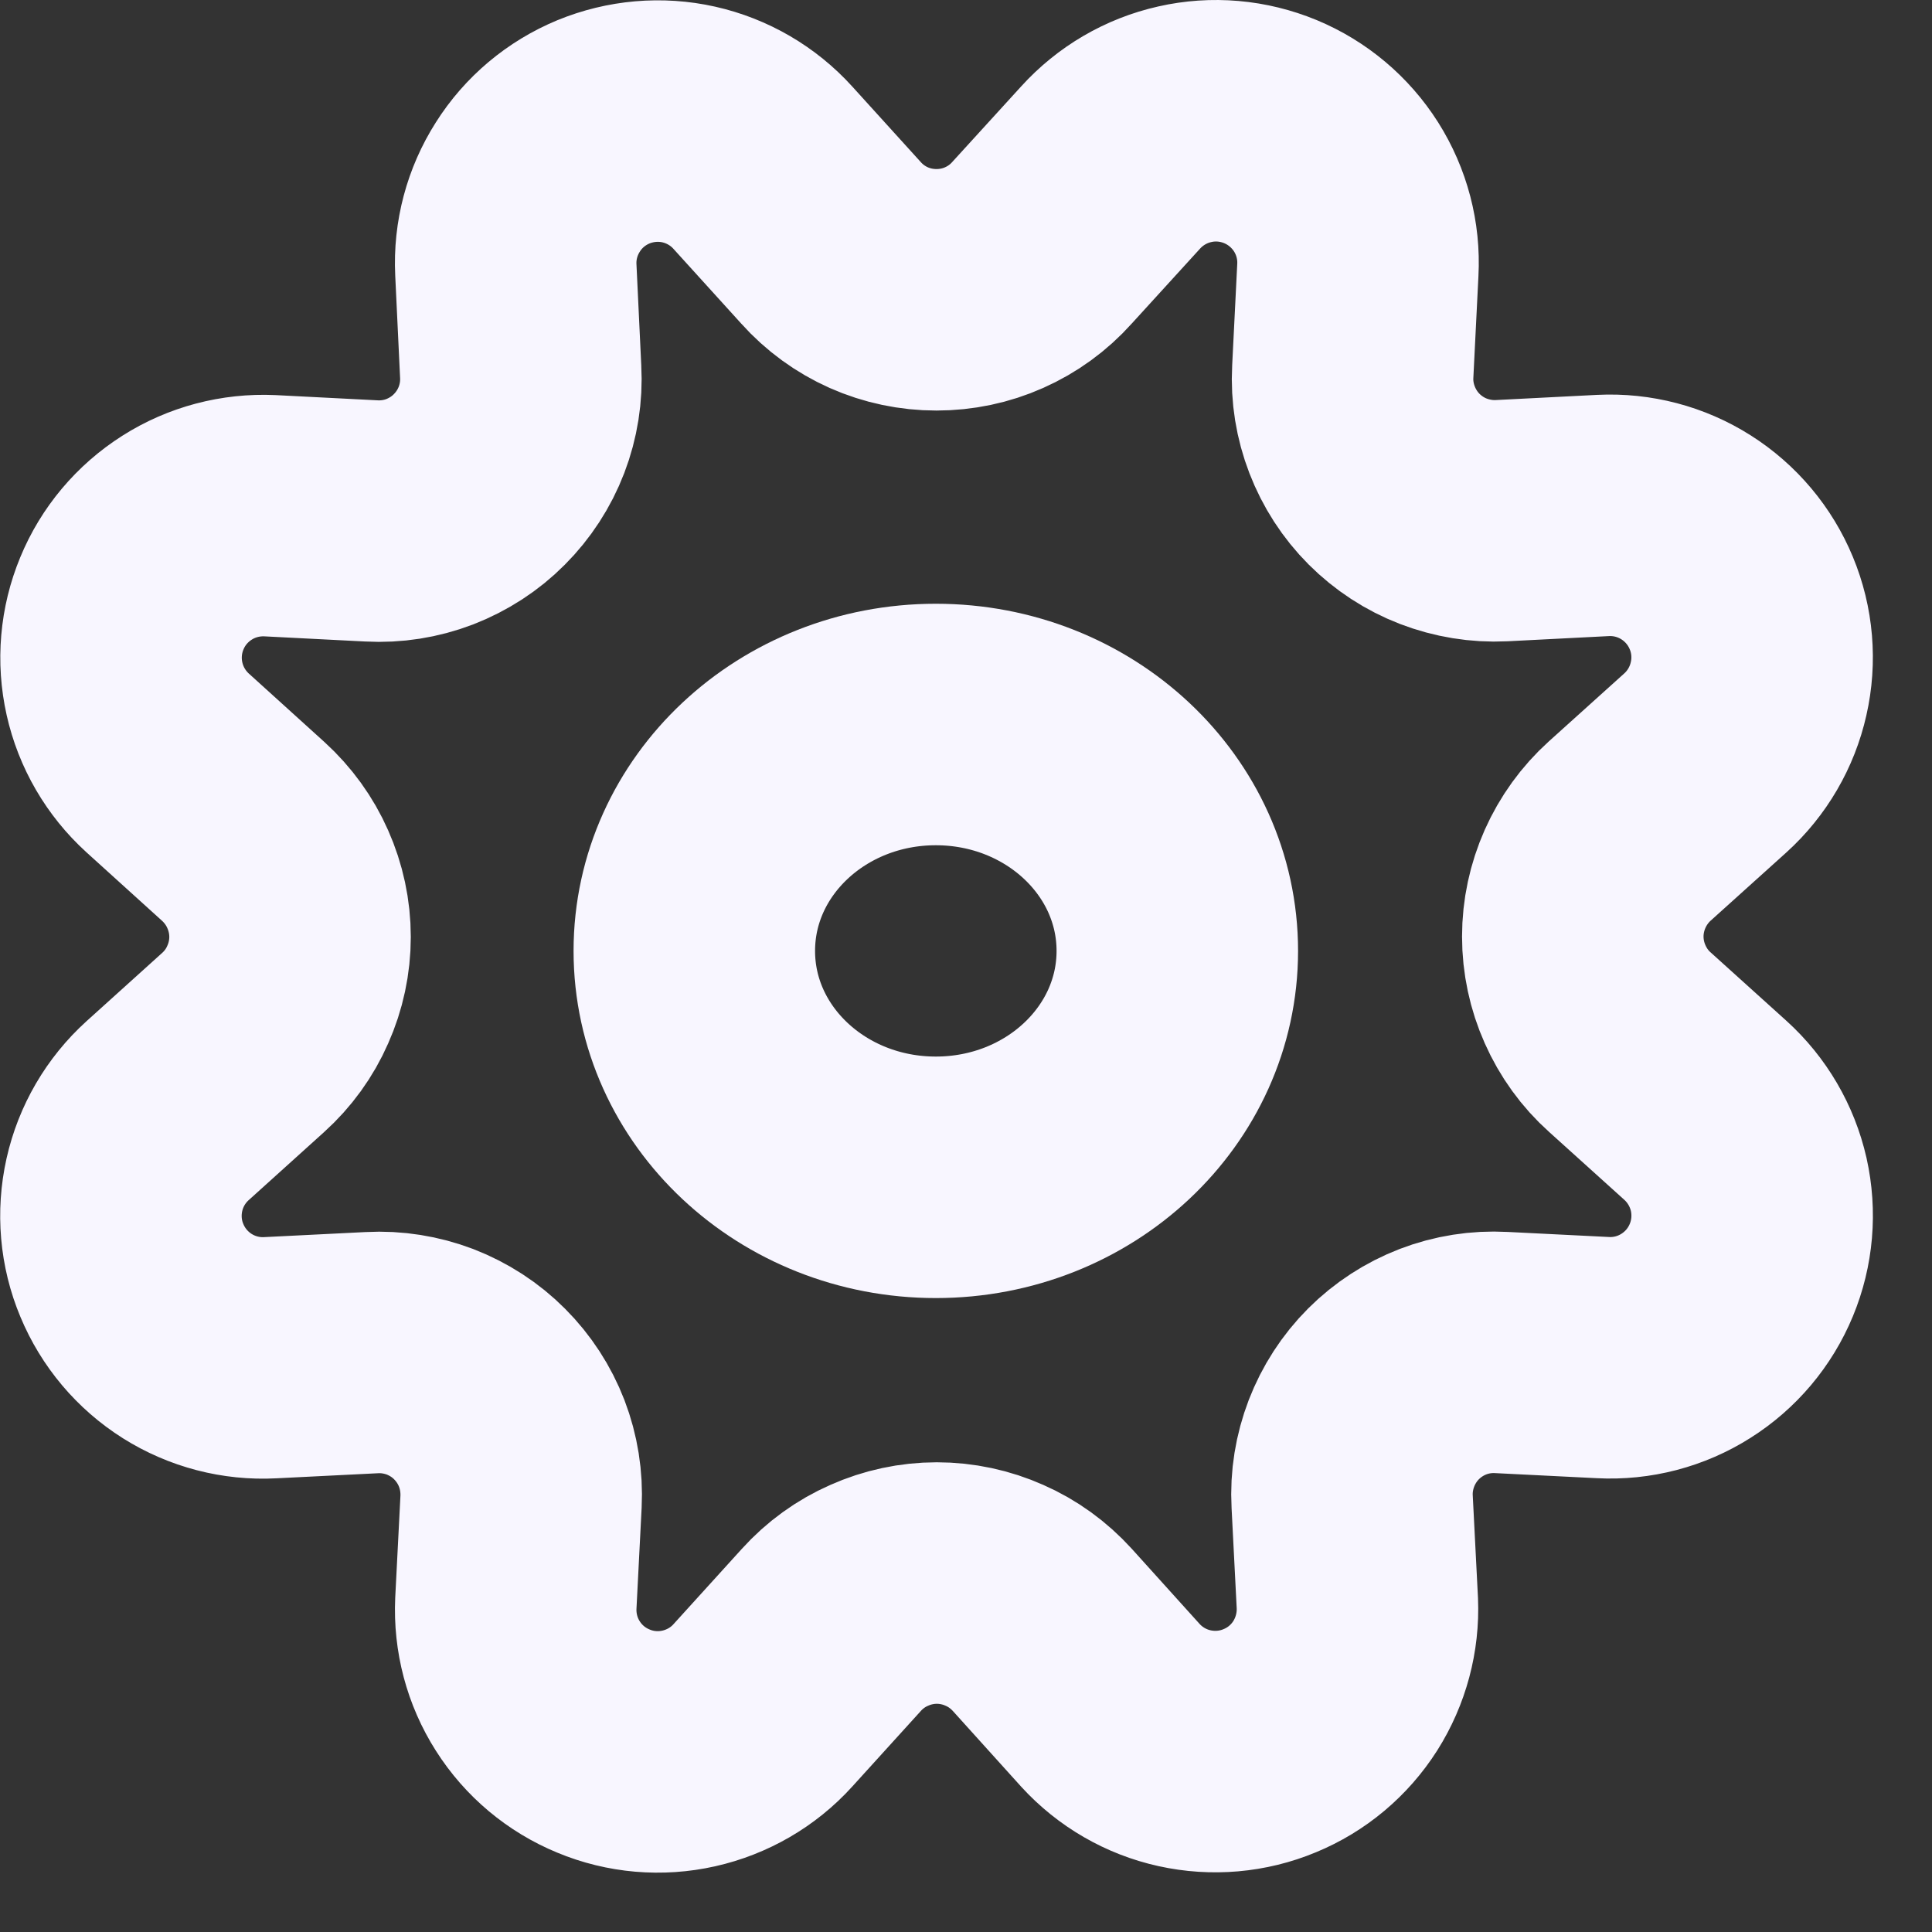 <svg width="16" height="16" viewBox="0 0 16 16" fill="none" xmlns="http://www.w3.org/2000/svg">
<rect x="0" y="0" width="16" height="16" fill="#333333" stroke="none"/>
<path d="M6.882 2.011C6.992 2.134 7.127 2.232 7.277 2.299C7.428 2.366 7.591 2.4 7.755 2.4C7.92 2.4 8.083 2.366 8.233 2.299C8.384 2.232 8.519 2.134 8.629 2.011L9.197 1.388C9.36 1.208 9.575 1.082 9.812 1.029C10.049 0.975 10.296 0.997 10.521 1.09C10.745 1.183 10.935 1.343 11.065 1.548C11.195 1.754 11.258 1.994 11.245 2.237L11.203 3.078C11.194 3.242 11.221 3.406 11.28 3.559C11.339 3.712 11.429 3.852 11.545 3.968C11.661 4.084 11.8 4.175 11.953 4.234C12.107 4.293 12.271 4.32 12.435 4.312L13.276 4.269C13.518 4.257 13.758 4.32 13.963 4.45C14.168 4.58 14.328 4.77 14.421 4.995C14.514 5.219 14.535 5.467 14.481 5.704C14.428 5.94 14.303 6.155 14.123 6.318L13.497 6.882C13.374 6.993 13.277 7.128 13.21 7.278C13.143 7.429 13.108 7.591 13.108 7.756C13.108 7.921 13.143 8.084 13.21 8.234C13.277 8.385 13.374 8.52 13.497 8.63L14.123 9.195C14.303 9.358 14.428 9.572 14.482 9.809C14.535 10.046 14.514 10.294 14.421 10.518C14.328 10.743 14.168 10.933 13.962 11.063C13.757 11.193 13.516 11.256 13.274 11.243L12.433 11.201C12.268 11.192 12.104 11.218 11.95 11.277C11.797 11.336 11.657 11.427 11.541 11.543C11.424 11.66 11.334 11.8 11.275 11.953C11.216 12.107 11.189 12.271 11.198 12.436L11.241 13.277C11.251 13.518 11.187 13.757 11.058 13.961C10.928 14.165 10.739 14.324 10.515 14.416C10.292 14.509 10.046 14.53 9.81 14.478C9.574 14.426 9.36 14.302 9.197 14.124L8.632 13.498C8.521 13.376 8.387 13.278 8.236 13.212C8.086 13.145 7.923 13.11 7.758 13.11C7.594 13.11 7.431 13.145 7.281 13.212C7.13 13.278 6.995 13.376 6.885 13.498L6.317 14.124C6.155 14.303 5.94 14.427 5.704 14.48C5.468 14.533 5.221 14.512 4.998 14.419C4.774 14.327 4.584 14.168 4.454 13.963C4.324 13.759 4.261 13.52 4.272 13.278L4.315 12.437C4.323 12.273 4.297 12.108 4.238 11.954C4.179 11.801 4.088 11.661 3.972 11.545C3.856 11.428 3.716 11.338 3.562 11.278C3.409 11.22 3.244 11.193 3.08 11.202L2.239 11.244C1.996 11.257 1.756 11.194 1.551 11.065C1.345 10.935 1.185 10.745 1.092 10.521C0.998 10.297 0.977 10.049 1.03 9.812C1.083 9.575 1.208 9.361 1.388 9.198L2.014 8.633C2.136 8.523 2.234 8.388 2.3 8.237C2.367 8.087 2.402 7.924 2.402 7.759C2.402 7.594 2.367 7.432 2.3 7.281C2.234 7.131 2.136 6.996 2.014 6.885L1.388 6.318C1.209 6.155 1.084 5.941 1.031 5.704C0.978 5.468 0.999 5.221 1.092 4.997C1.184 4.773 1.344 4.583 1.549 4.453C1.753 4.323 1.993 4.26 2.235 4.271L3.076 4.314C3.24 4.323 3.405 4.297 3.559 4.238C3.713 4.178 3.853 4.088 3.969 3.971C4.086 3.854 4.177 3.714 4.236 3.56C4.295 3.406 4.321 3.241 4.312 3.077L4.272 2.235C4.26 1.993 4.324 1.753 4.454 1.549C4.583 1.344 4.773 1.185 4.997 1.092C5.221 1 5.468 0.978 5.704 1.031C5.94 1.084 6.155 1.209 6.317 1.388L6.882 2.011Z" stroke="#F8F6FF" stroke-width="2" stroke-linecap="round" stroke-linejoin="round"/>
<path d="M7.75 9.75C8.855 9.75 9.75 8.911 9.75 7.875C9.75 6.839 8.855 6 7.75 6C6.645 6 5.75 6.839 5.75 7.875C5.75 8.911 6.645 9.75 7.75 9.75Z" stroke="#F8F6FF" stroke-width="2" stroke-linecap="round" stroke-linejoin="round"/>
</svg>
